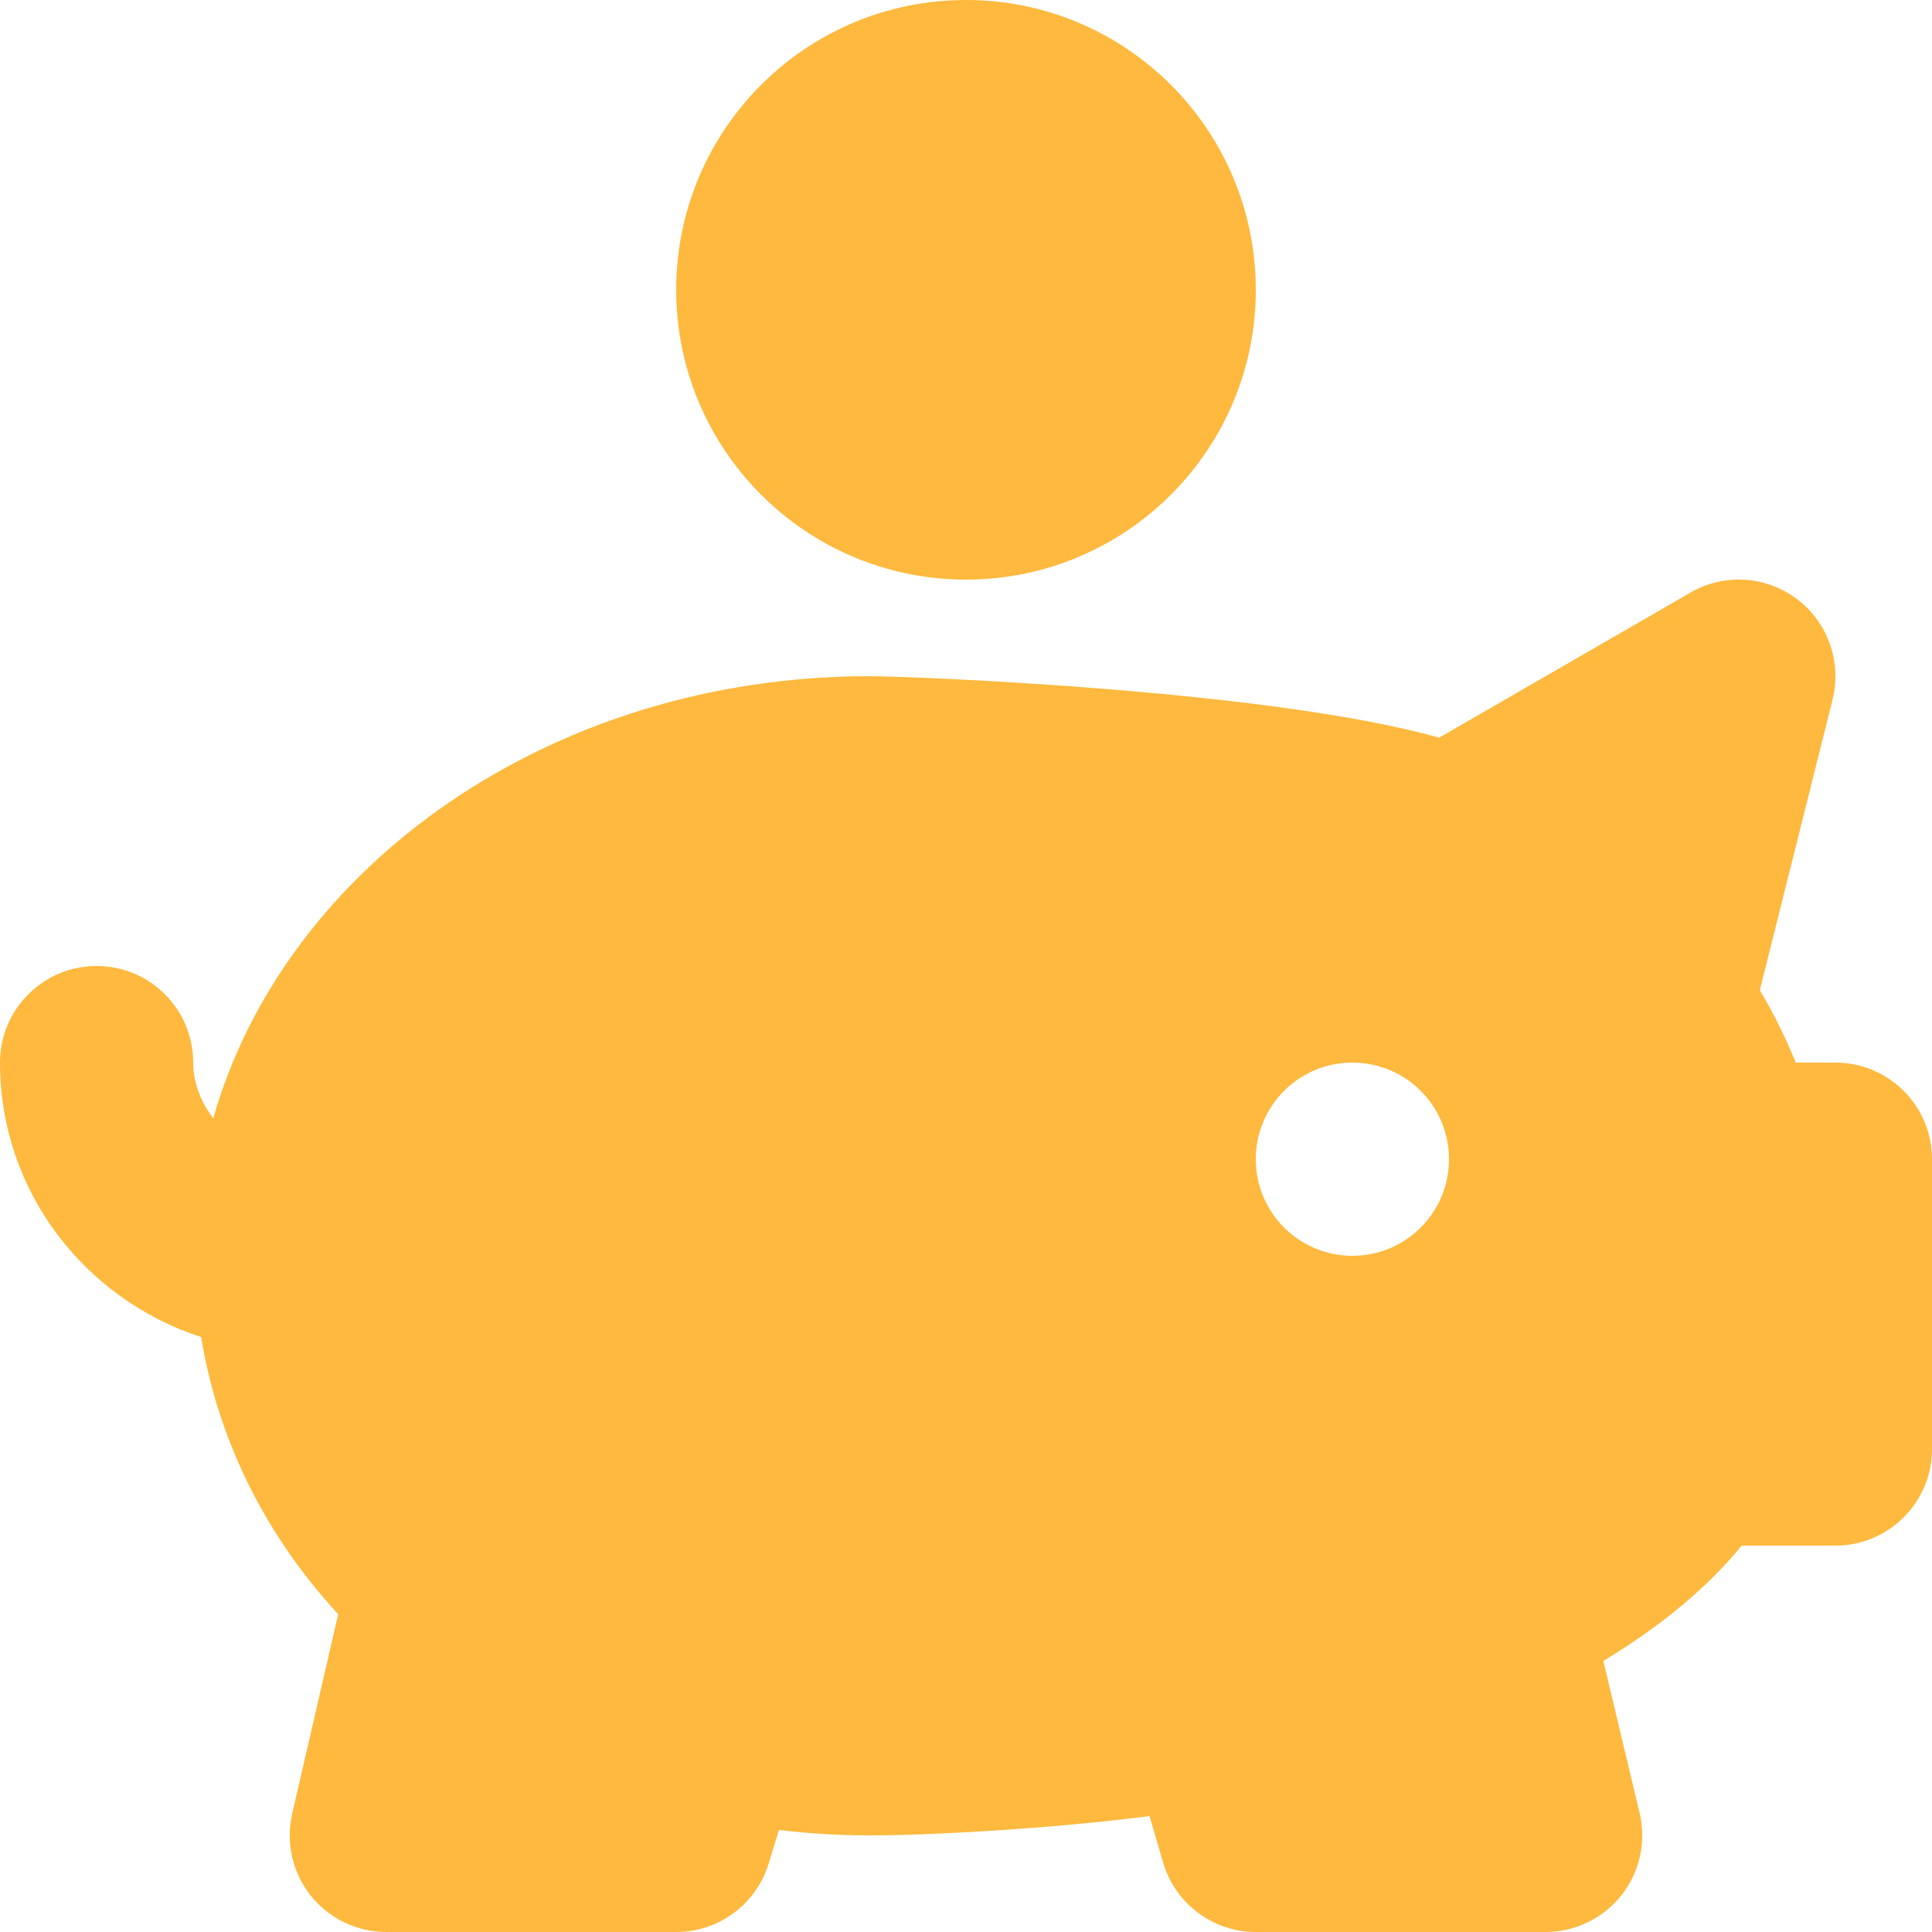 <svg
  width="17"
  height="17"
  viewBox="0 0 17 17"
  fill="none"
  xmlns="http://www.w3.org/2000/svg"
>
<path
    d="M16.15 9.35H15.801C15.711 9.129 15.606 8.916 15.485 8.713L16.125 6.156C16.207 5.825 16.084 5.477 15.812 5.271C15.54 5.067 15.171 5.042 14.875 5.214L12.663 6.491C11.186 6.072 8.019 5.95 7.65 5.95C4.855 5.95 2.512 7.612 1.876 9.841C1.773 9.701 1.7 9.538 1.7 9.35C1.7 8.88 1.319 8.5 0.85 8.5C0.381 8.5 0 8.88 0 9.35C0 10.482 0.746 11.433 1.77 11.765C1.916 12.656 2.322 13.495 2.976 14.204L2.571 15.959C2.513 16.211 2.573 16.476 2.734 16.68C2.896 16.882 3.141 17 3.4 17H5.95C6.323 17 6.654 16.756 6.763 16.399L6.854 16.102C7.12 16.134 7.386 16.15 7.65 16.15C8.169 16.15 9.239 16.093 10.115 15.98L10.234 16.387C10.339 16.75 10.673 17 11.05 17H13.6C13.86 17 14.106 16.88 14.267 16.677C14.429 16.473 14.487 16.205 14.427 15.952L14.108 14.615C14.625 14.302 15.031 13.962 15.325 13.6H16.15C16.619 13.6 17 13.22 17 12.75V10.2C17 9.73 16.619 9.35 16.15 9.35ZM11.9 11.05C11.43 11.05 11.05 10.67 11.05 10.2C11.05 9.73 11.43 9.35 11.9 9.35C12.37 9.35 12.75 9.73 12.75 10.2C12.75 10.67 12.37 11.05 11.9 11.05Z"
    fill="#FEB93E"
  />
<path
    d="M8.5 5.1C9.908 5.1 11.05 3.958 11.05 2.55C11.05 1.142 9.908 0 8.5 0C7.092 0 5.95 1.142 5.95 2.55C5.95 3.958 7.092 5.1 8.5 5.1Z"
    fill="#FEB93E"
  />
</svg>
